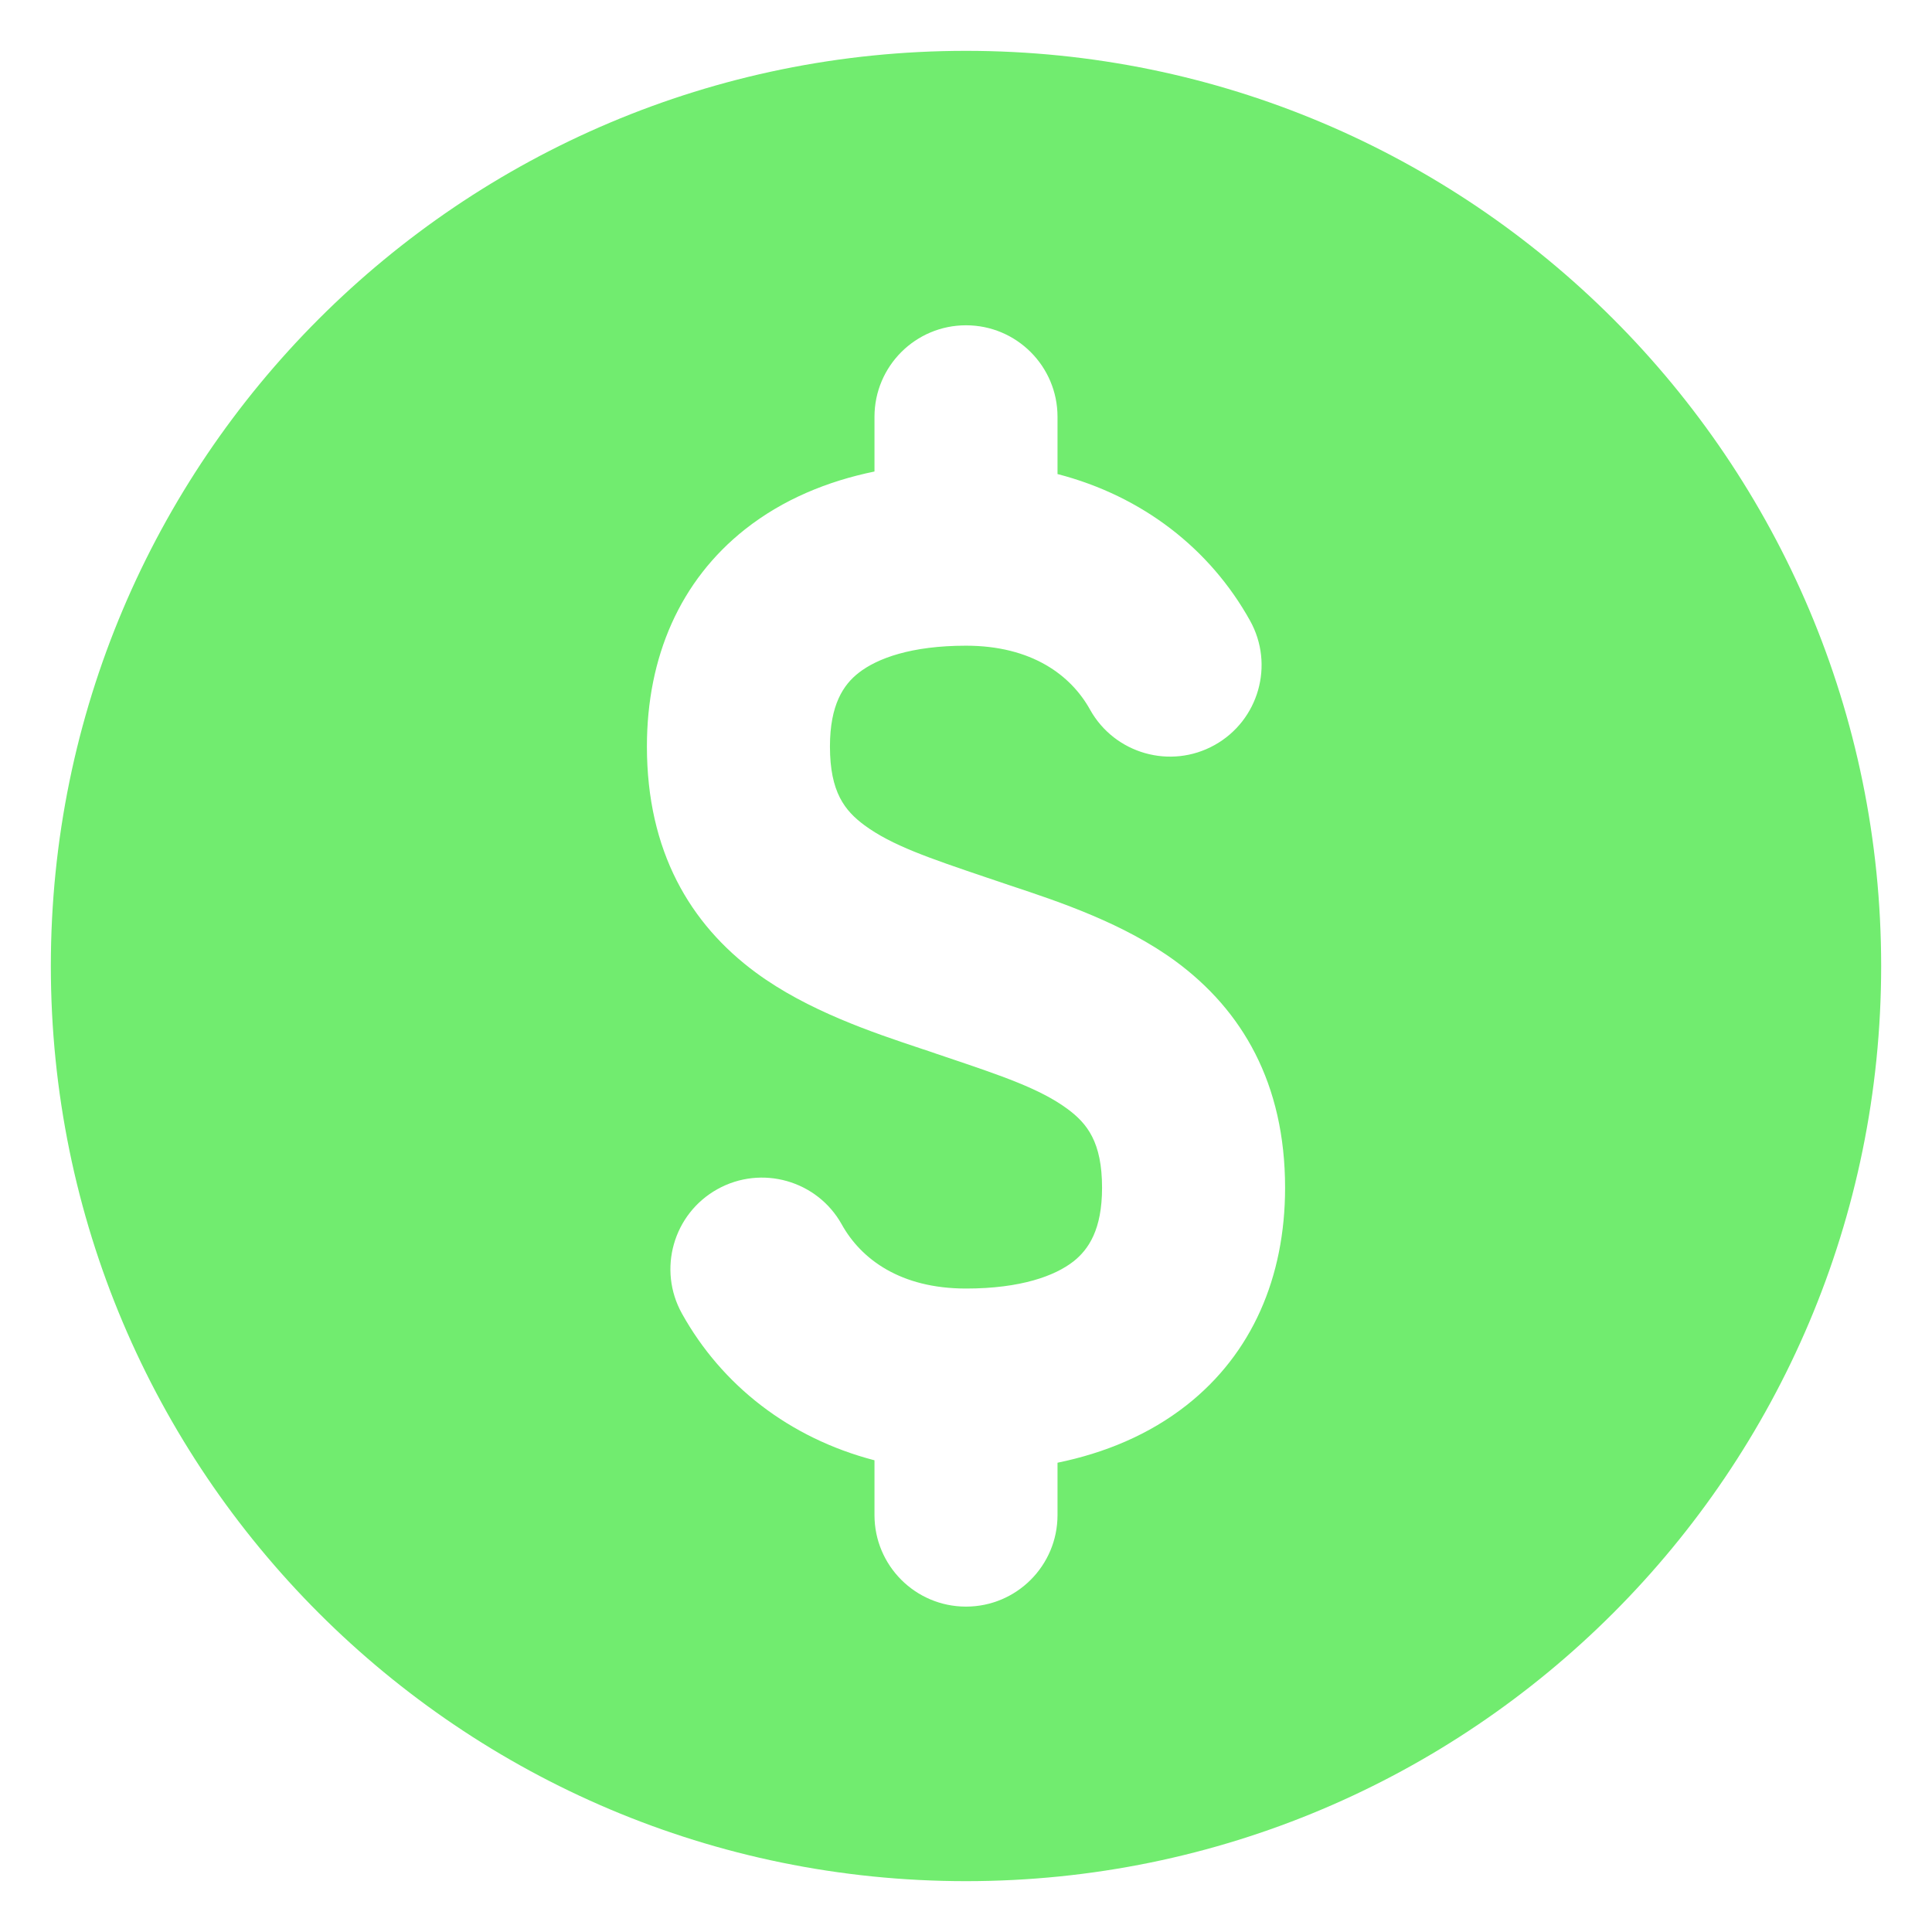 <svg width="19" height="19" viewBox="0 0 19 19" fill="none" xmlns="http://www.w3.org/2000/svg">
<path fill-rule="evenodd" clip-rule="evenodd" d="M0.5 9.5C0.5 4.529 4.529 0.5 9.5 0.5C14.471 0.5 18.5 4.529 18.5 9.5C18.5 14.471 14.471 18.5 9.5 18.5C4.529 18.5 0.5 14.471 0.5 9.5ZM10.4 4.099C10.4 3.602 9.997 3.199 9.5 3.199C9.003 3.199 8.6 3.602 8.6 4.099V4.637C8.138 4.732 7.701 4.911 7.329 5.204C6.688 5.71 6.362 6.46 6.362 7.341C6.362 8.371 6.786 9.088 7.435 9.566C7.943 9.94 8.583 10.154 9.063 10.314C9.114 10.331 9.164 10.347 9.211 10.364L9.303 10.395C9.861 10.583 10.229 10.708 10.497 10.905C10.692 11.049 10.838 11.231 10.838 11.681C10.838 12.093 10.705 12.288 10.557 12.405C10.376 12.547 10.04 12.672 9.5 12.672C8.854 12.672 8.468 12.382 8.279 12.043C8.038 11.609 7.489 11.453 7.055 11.695C6.621 11.937 6.465 12.485 6.707 12.919C7.099 13.623 7.762 14.143 8.6 14.361V14.9C8.6 15.397 9.003 15.8 9.5 15.8C9.997 15.8 10.4 15.397 10.4 14.9V14.385C10.862 14.29 11.299 14.111 11.671 13.818C12.312 13.313 12.638 12.562 12.638 11.681C12.638 10.652 12.214 9.935 11.565 9.456C11.057 9.082 10.417 8.868 9.937 8.709C9.886 8.691 9.836 8.675 9.789 8.659L9.697 8.628C9.139 8.439 8.771 8.314 8.503 8.117C8.308 7.973 8.162 7.791 8.162 7.341C8.162 6.93 8.295 6.734 8.443 6.618C8.625 6.475 8.96 6.35 9.5 6.35C10.146 6.35 10.532 6.64 10.72 6.979C10.962 7.413 11.511 7.569 11.945 7.327C12.379 7.085 12.535 6.537 12.293 6.103C11.901 5.399 11.238 4.879 10.4 4.662V4.099Z" fill="#71EC6F"/>
</svg>
